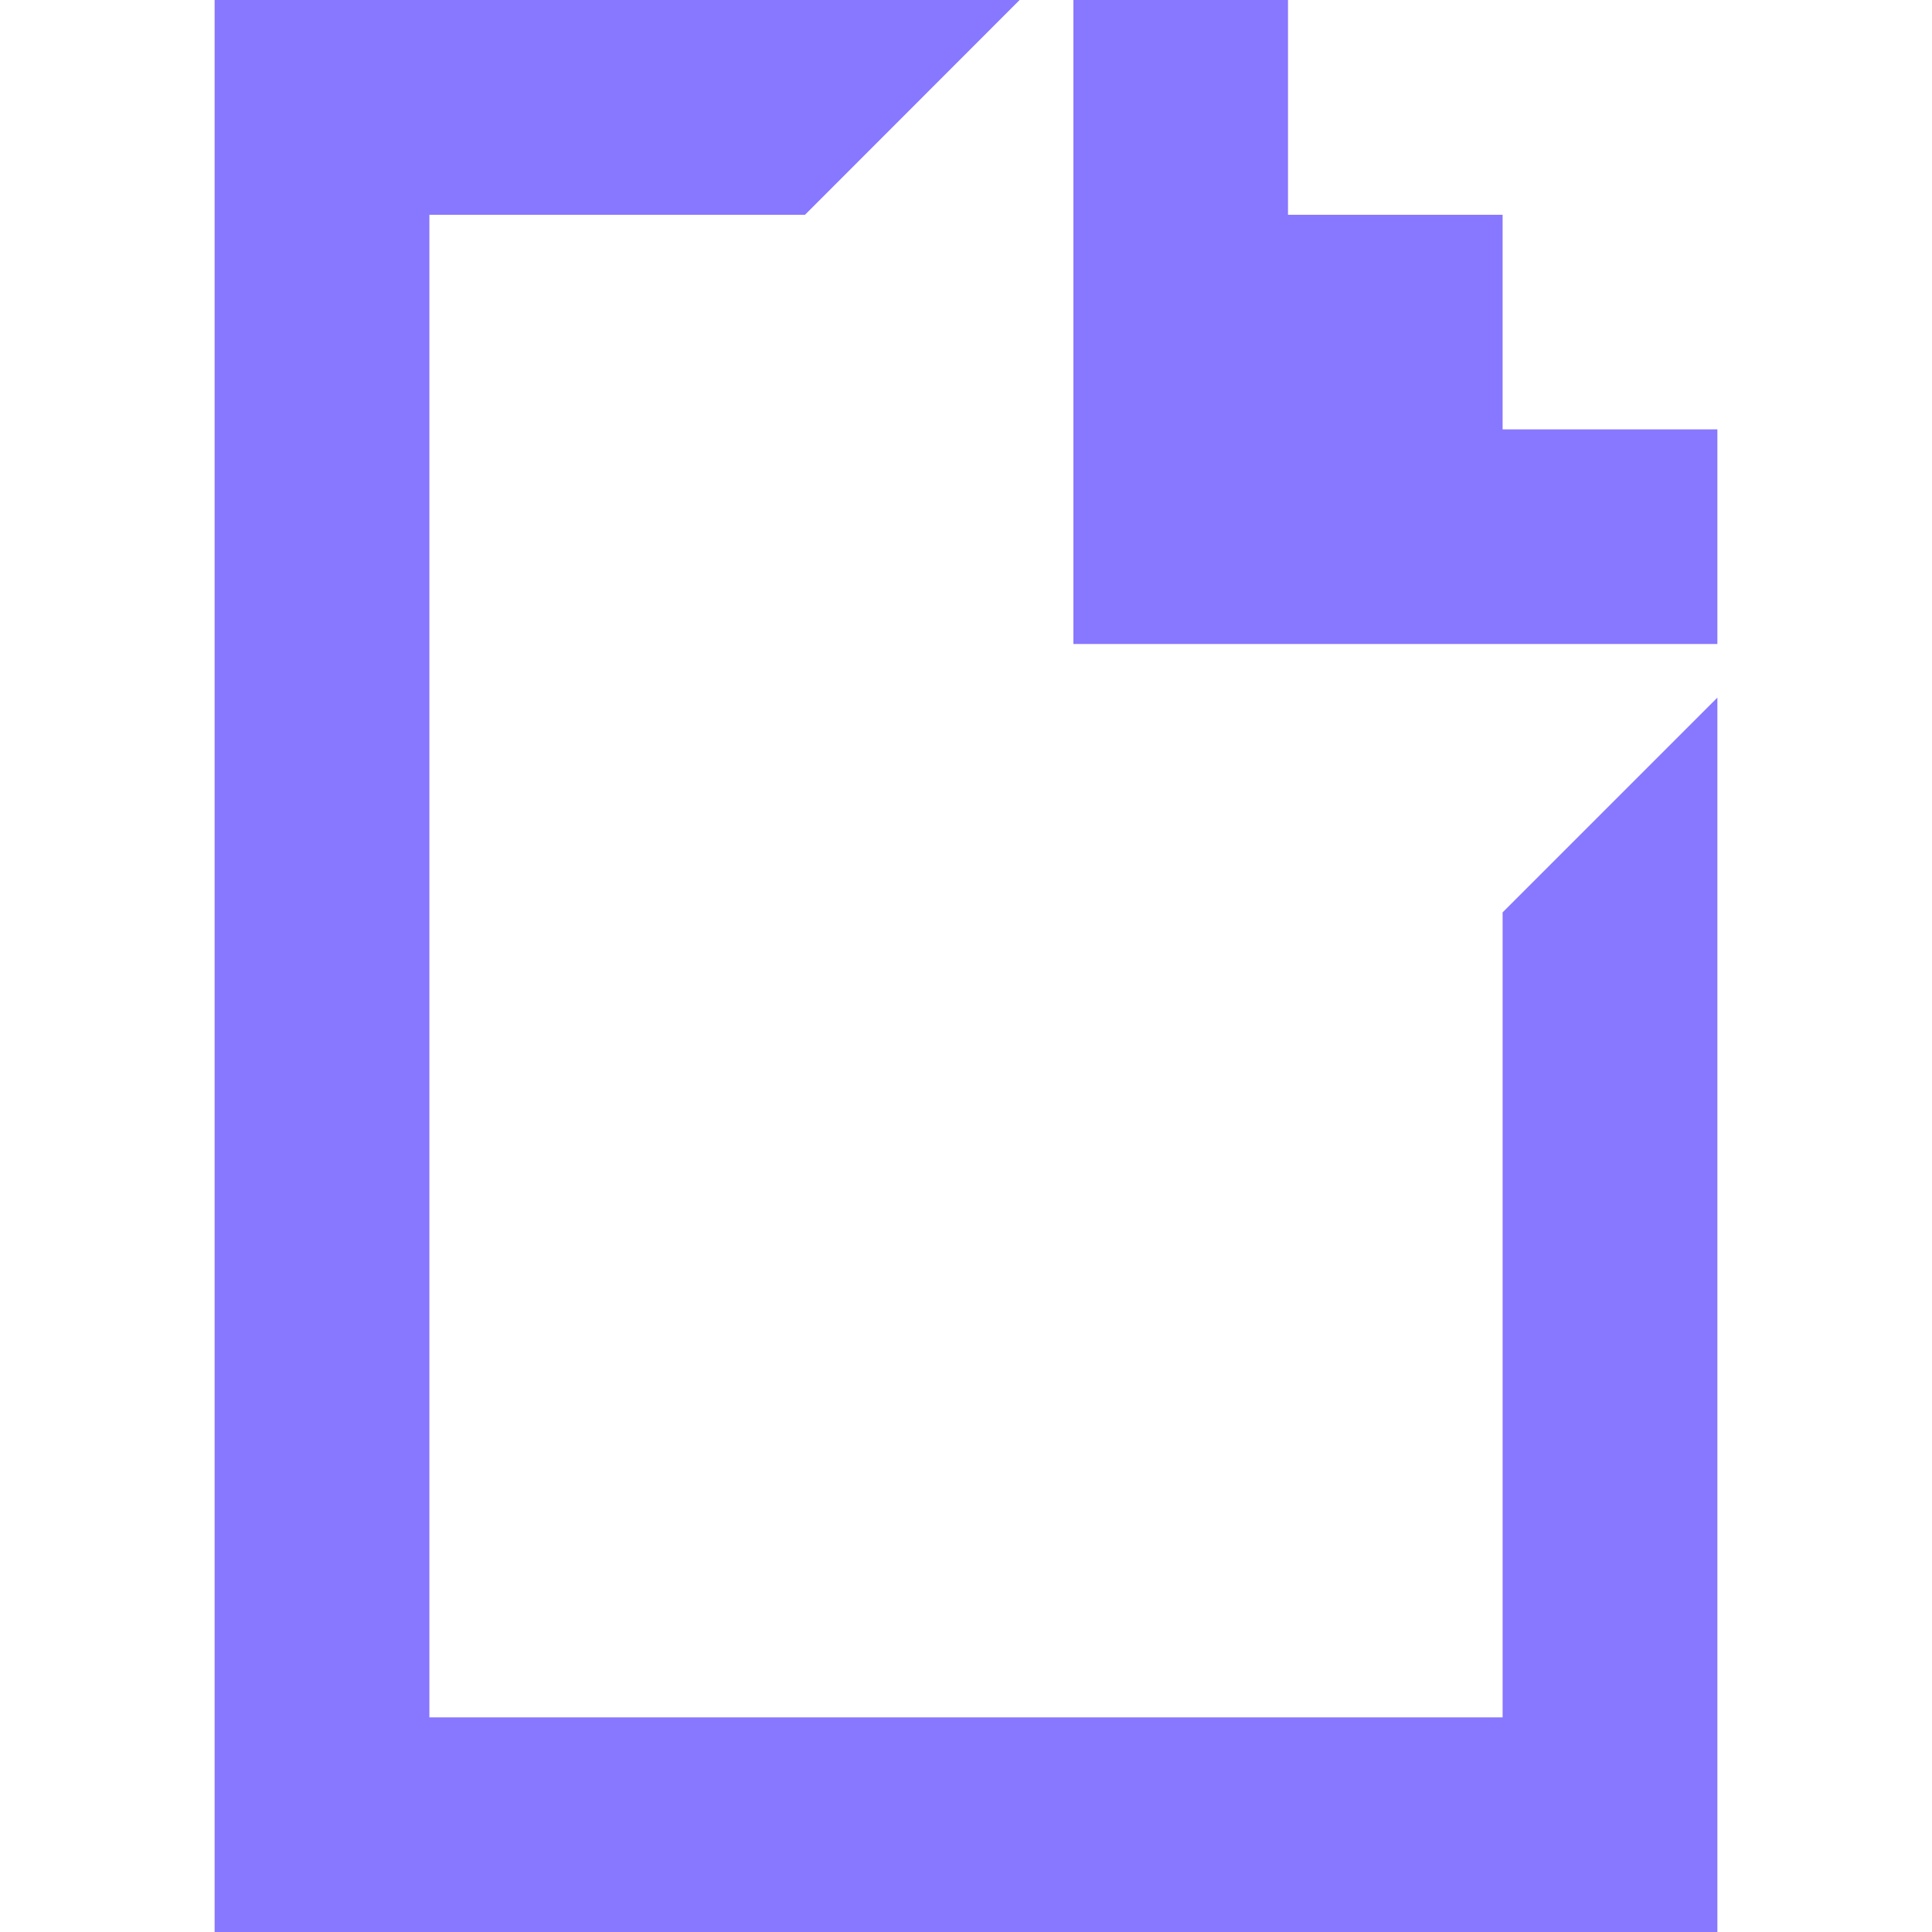 <svg xmlns="http://www.w3.org/2000/svg" width="128" height="128" viewBox="0 0 24 24"><path fill="#8877ff" d="M2.666 0v24h18.668V8.666l-2.668 2.668v10H5.334V2.668H10L12.666 0zm10.668 0v8h8V5.334h-2.668V2.668H16V0"/></svg>